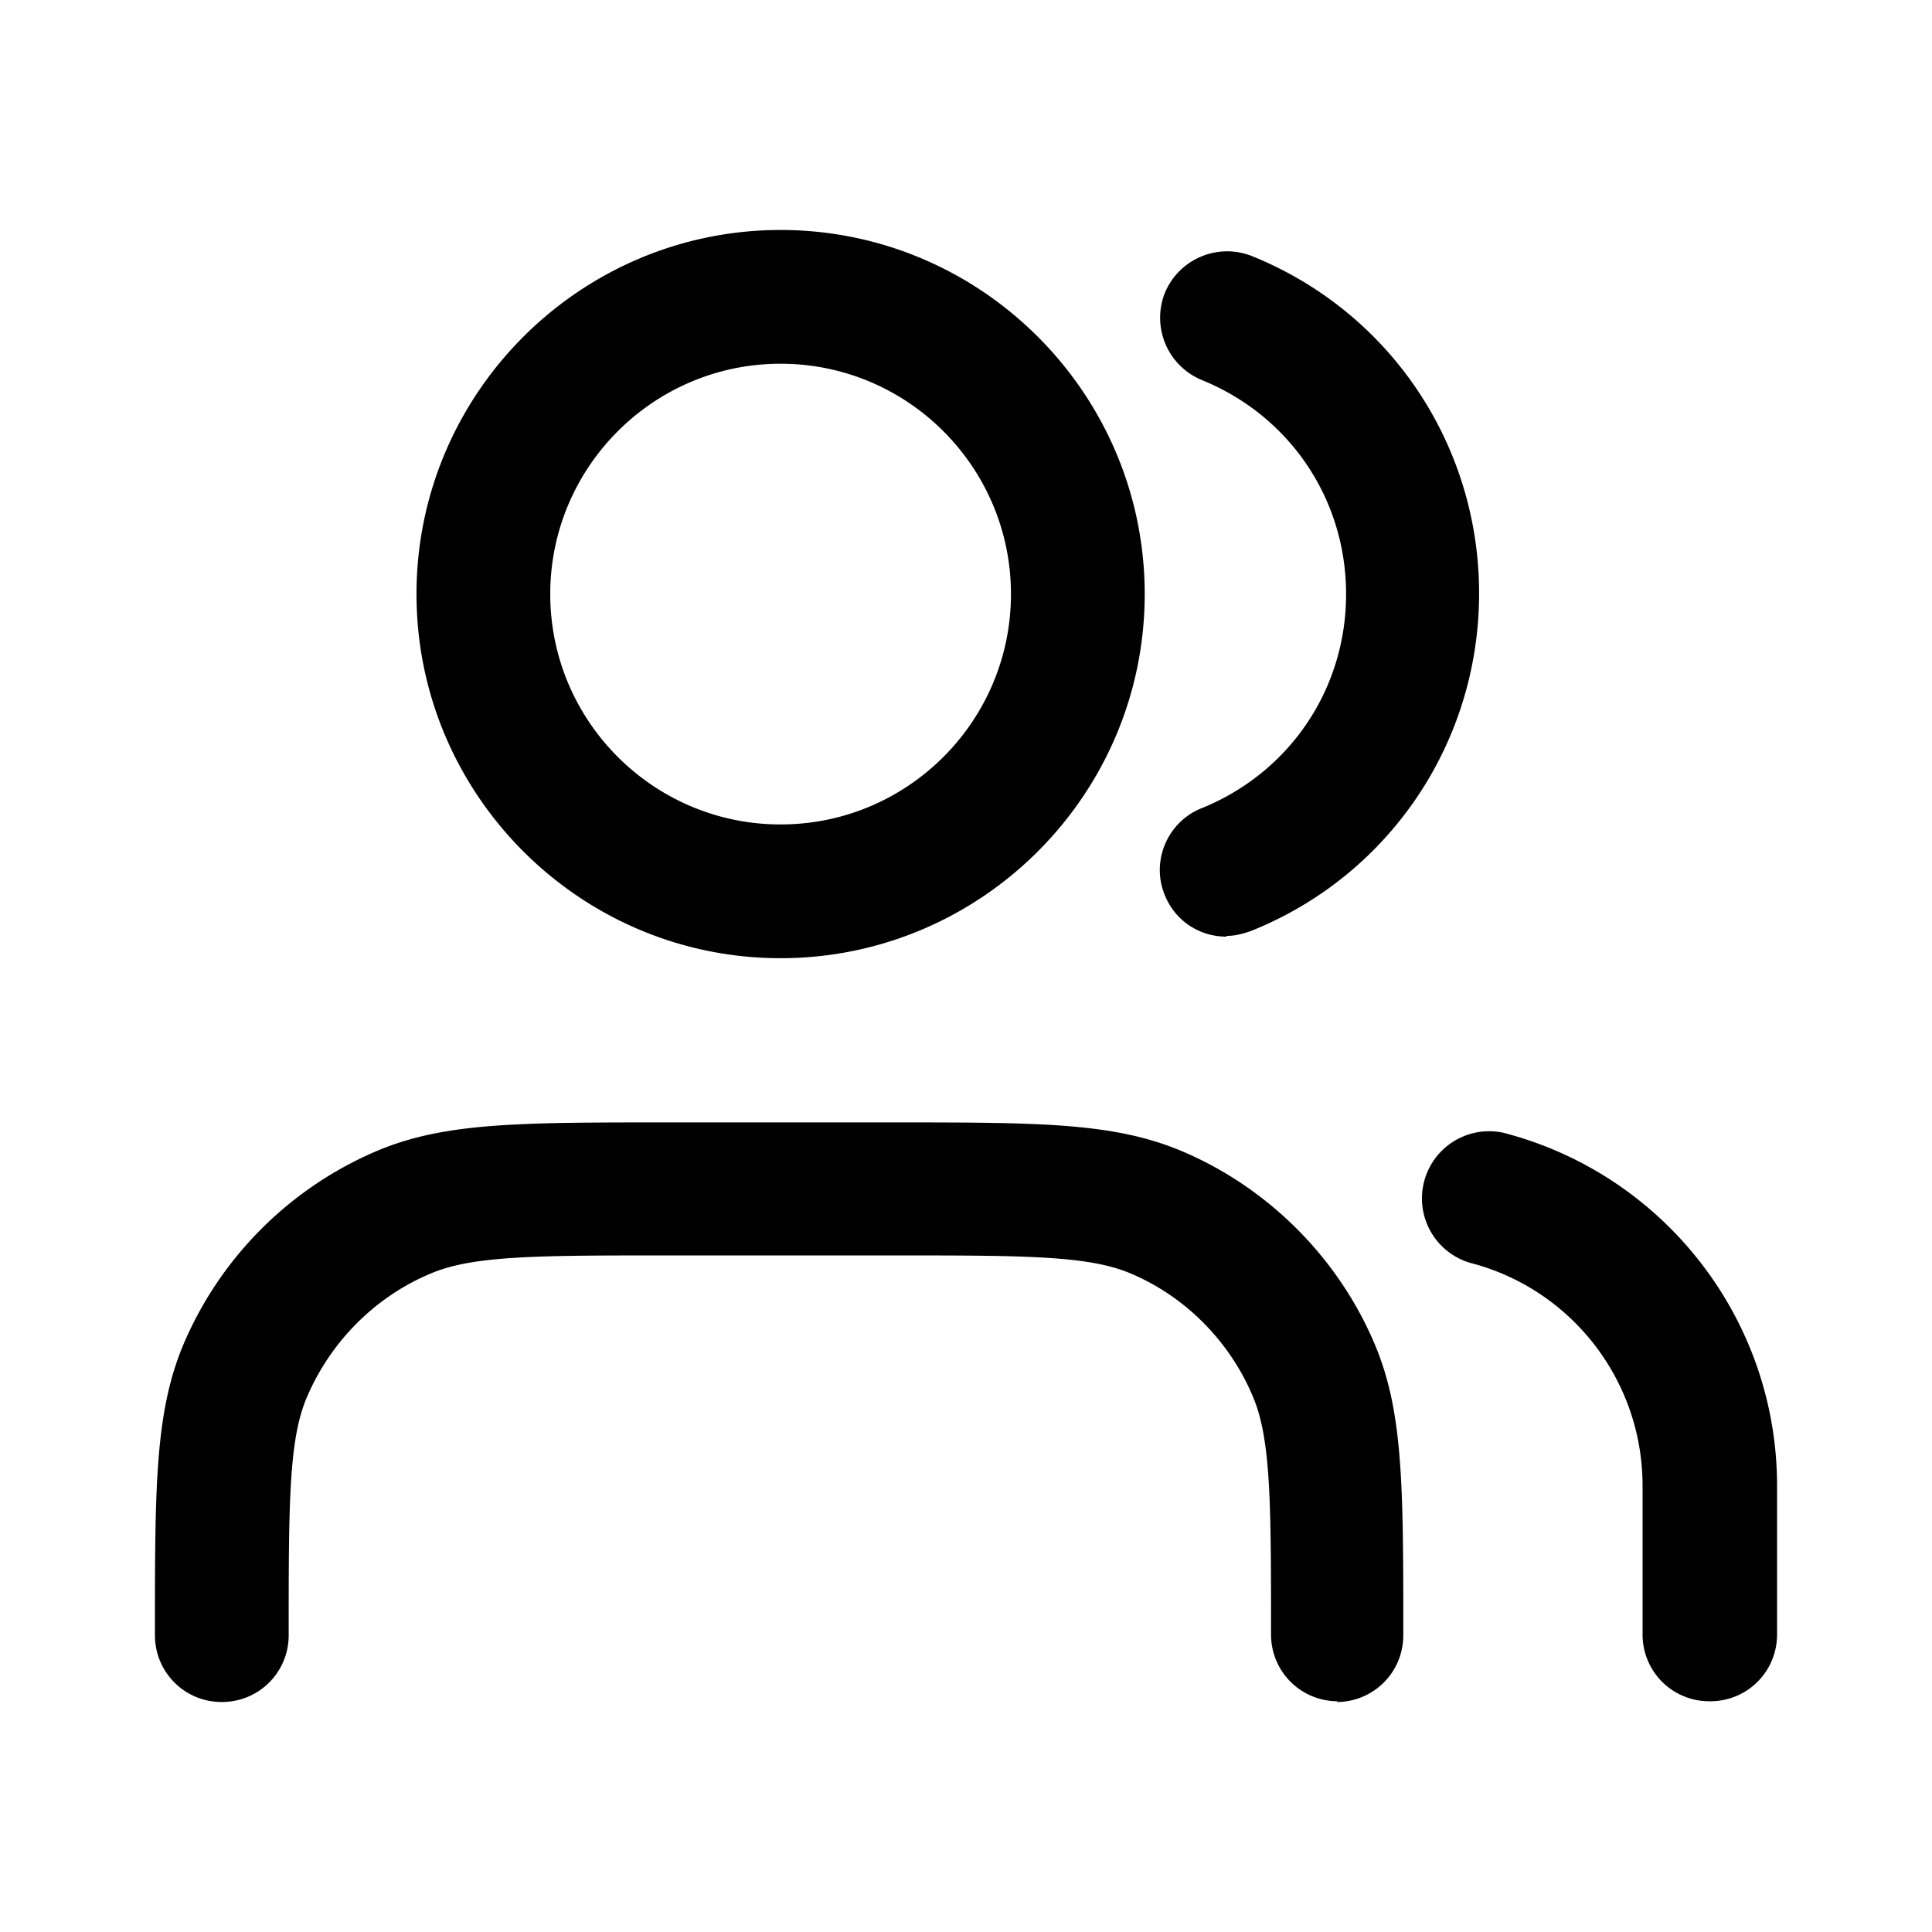 <svg xmlns="http://www.w3.org/2000/svg" width="26" height="26" fill="currentColor" class="sym sym-users" viewBox="0 0 26 26">
  <path d="M23.005 22.895c-.5 0-.9-.4-.9-.9v-2c0-1.42-.96-2.65-2.32-3a.904.904 0 0 1 .45-1.75c2.16.56 3.68 2.51 3.68 4.75v2c0 .5-.4.9-.9.9zm-5 0c-.5 0-.9-.4-.9-.9 0-1.74 0-2.62-.24-3.19-.31-.75-.92-1.37-1.68-1.68-.57-.23-1.44-.23-3.19-.23h-3c-1.74 0-2.62 0-3.19.24-.75.31-1.36.92-1.68 1.68-.24.57-.24 1.44-.24 3.19 0 .5-.4.9-.9.9s-.9-.4-.9-.9c0-1.98 0-2.97.37-3.88a4.92 4.92 0 0 1 2.65-2.65c.9-.37 1.9-.37 3.88-.37h3c1.98 0 2.97 0 3.88.37 1.19.49 2.16 1.46 2.65 2.65.37.9.37 1.9.37 3.88 0 .5-.4.9-.9.9zm-7.5-10c-2.7 0-4.9-2.2-4.9-4.9s2.2-4.9 4.9-4.9 4.9 2.2 4.9 4.9-2.2 4.9-4.9 4.9m0-8c-1.71 0-3.1 1.39-3.1 3.1s1.39 3.1 3.1 3.1 3.1-1.39 3.1-3.1-1.39-3.1-3.1-3.1m6 7.71c-.36 0-.69-.21-.83-.56-.19-.46.04-.99.5-1.17 1.18-.48 1.94-1.6 1.94-2.88s-.76-2.4-1.94-2.88a.907.907 0 0 1-.5-1.17c.19-.46.71-.68 1.17-.5 1.86.75 3.06 2.54 3.06 4.54s-1.2 3.79-3.06 4.54c-.11.04-.22.07-.34.07z"/>
</svg>